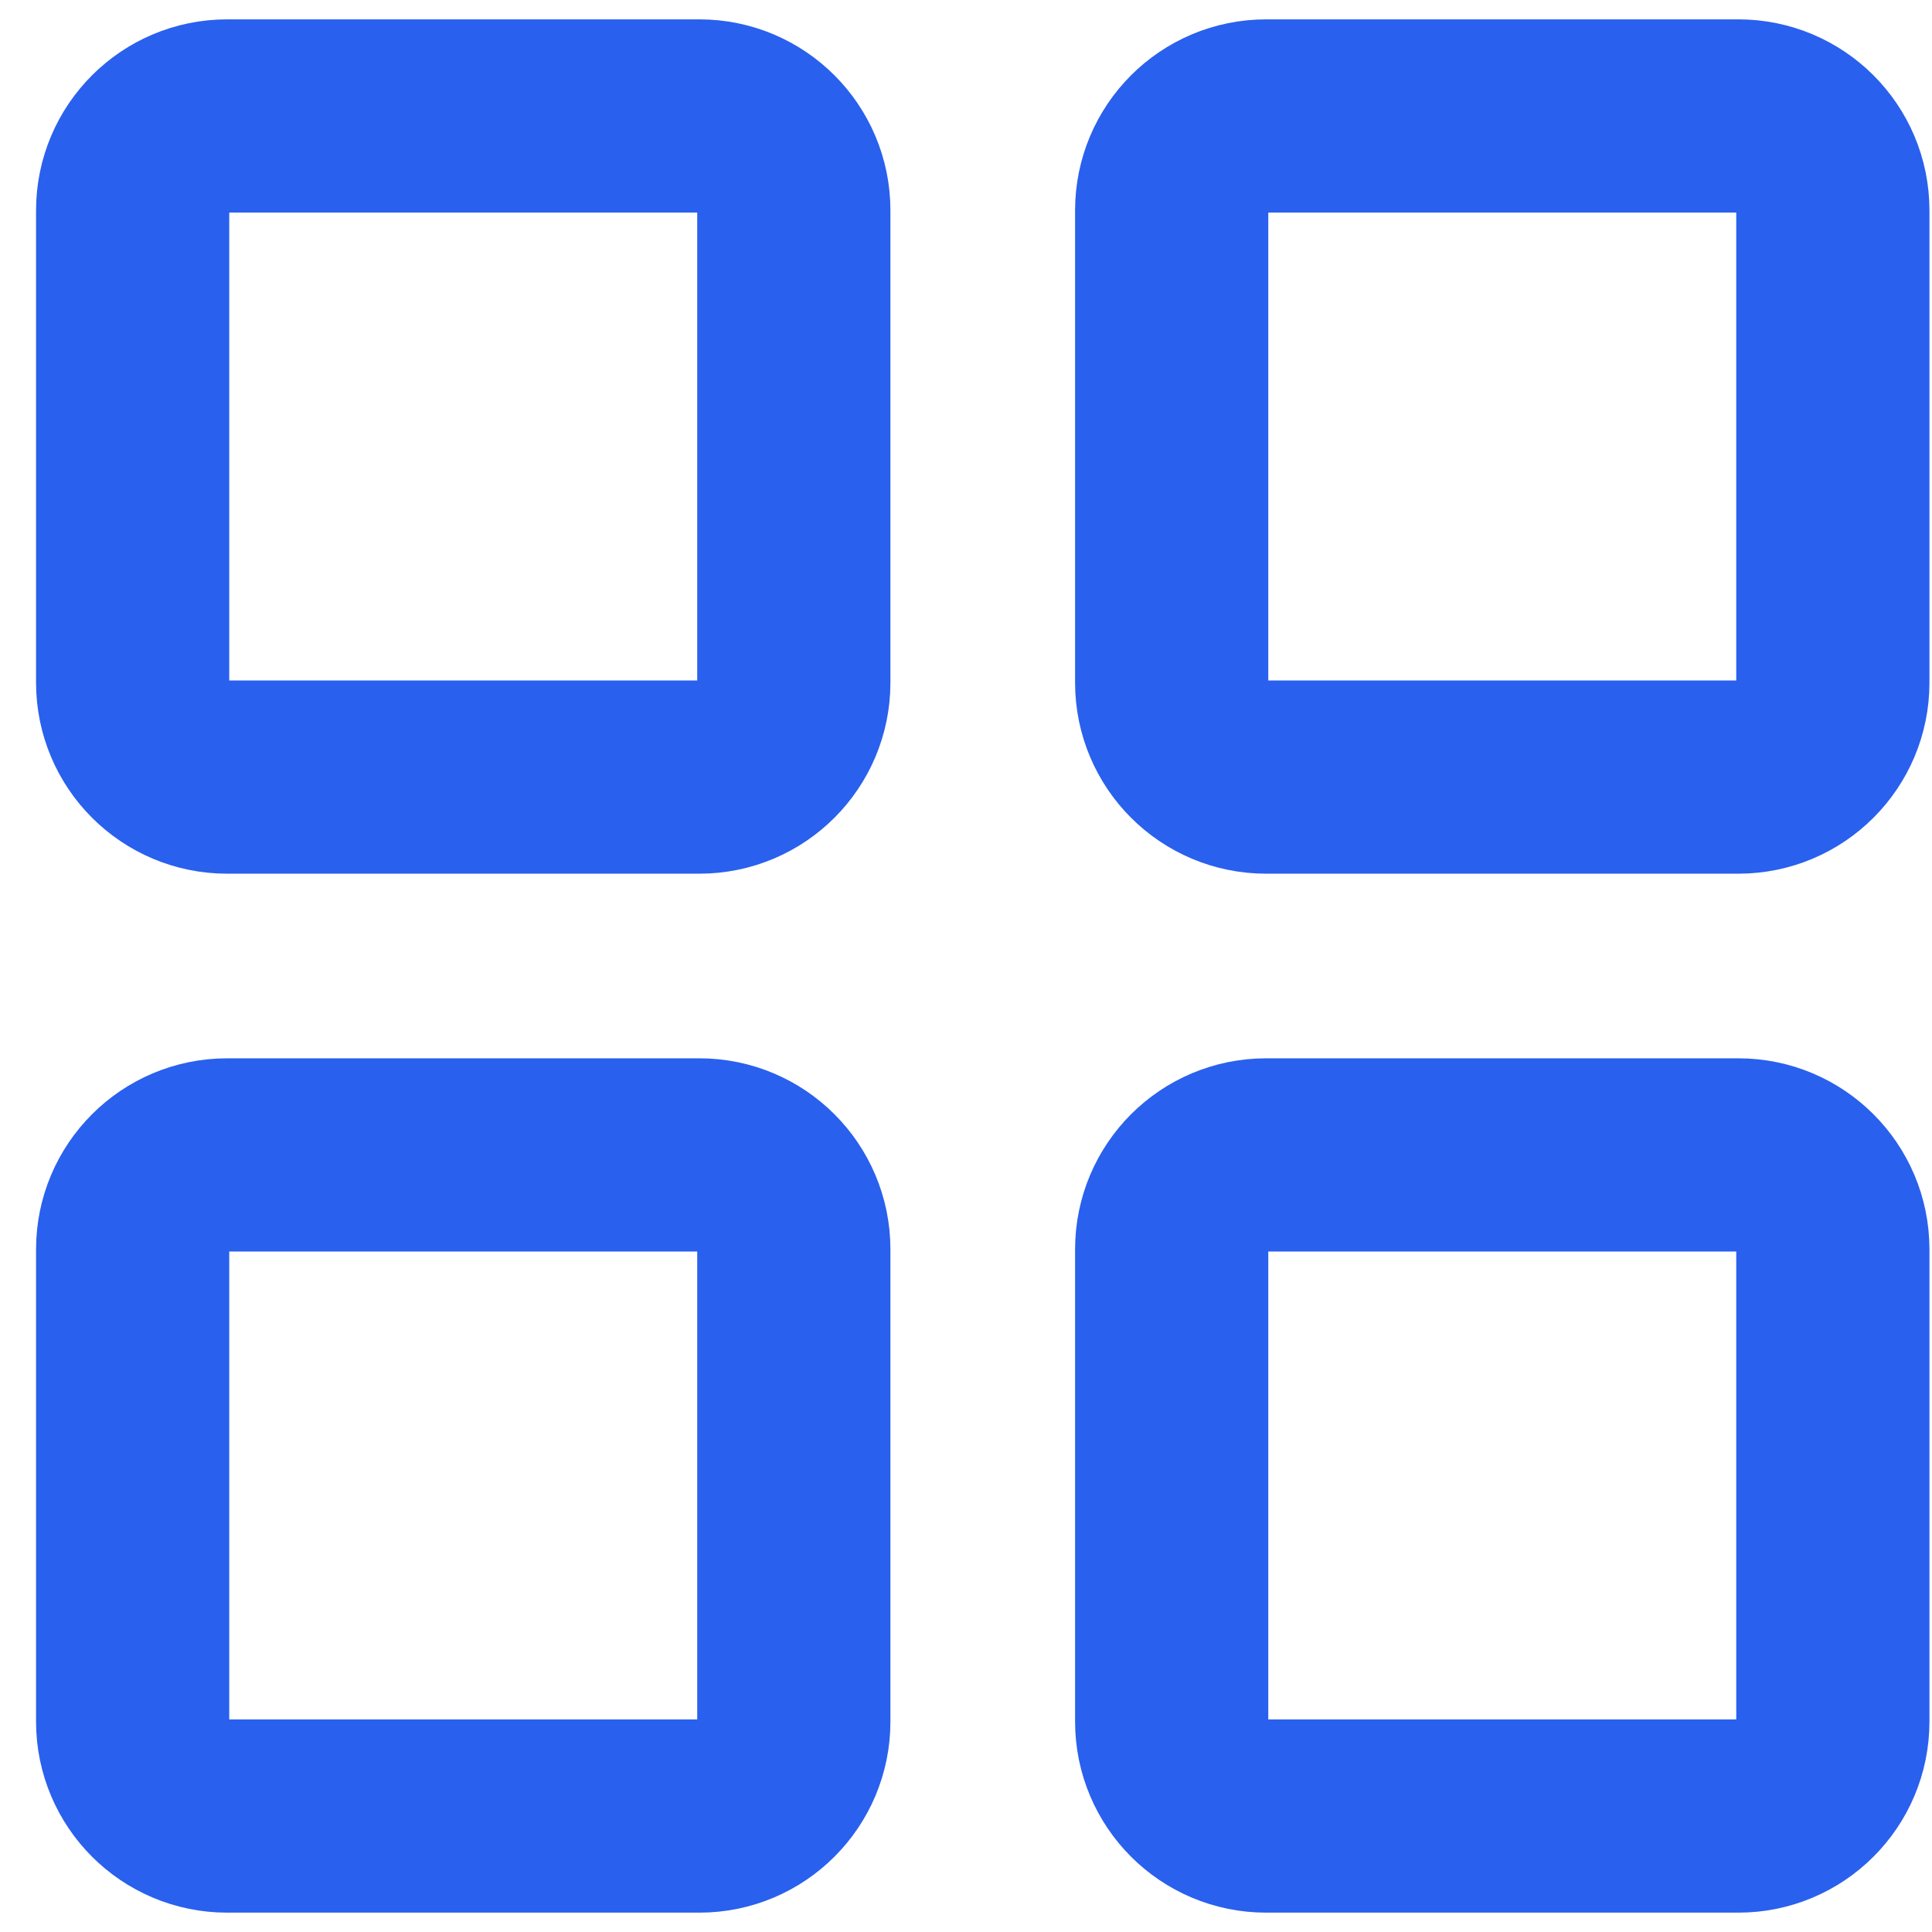<svg width="50" height="50" viewBox="0 0 50 50" fill="none" xmlns="http://www.w3.org/2000/svg">
<path d="M18.1 3.001H5.878C4.528 3.001 3.433 4.095 3.433 5.445V17.667C3.433 19.017 4.528 20.111 5.878 20.111H18.1C19.45 20.111 20.544 19.017 20.544 17.667V5.445C20.544 4.095 19.45 3.001 18.1 3.001Z" stroke="#2960EE" stroke-width="5" stroke-linecap="round" stroke-linejoin="round"/>
<path d="M18.1 29.889H5.878C4.528 29.889 3.433 30.983 3.433 32.333V44.555C3.433 45.905 4.528 46.999 5.878 46.999H18.1C19.45 46.999 20.544 45.905 20.544 44.555V32.333C20.544 30.983 19.45 29.889 18.1 29.889Z" stroke="#2960EE" stroke-width="5" stroke-linecap="round" stroke-linejoin="round"/>
<path d="M44.989 3.001H32.767C31.417 3.001 30.323 4.095 30.323 5.445V17.667C30.323 19.017 31.417 20.111 32.767 20.111H44.989C46.339 20.111 47.434 19.017 47.434 17.667V5.445C47.434 4.095 46.339 3.001 44.989 3.001Z" stroke="#2960EE" stroke-width="5" stroke-linecap="round" stroke-linejoin="round"/>
<path d="M44.989 29.889H32.767C31.417 29.889 30.323 30.983 30.323 32.333V44.555C30.323 45.905 31.417 46.999 32.767 46.999H44.989C46.339 46.999 47.434 45.905 47.434 44.555V32.333C47.434 30.983 46.339 29.889 44.989 29.889Z" stroke="#2960EE" stroke-width="5" stroke-linecap="round" stroke-linejoin="round"/>
</svg>
